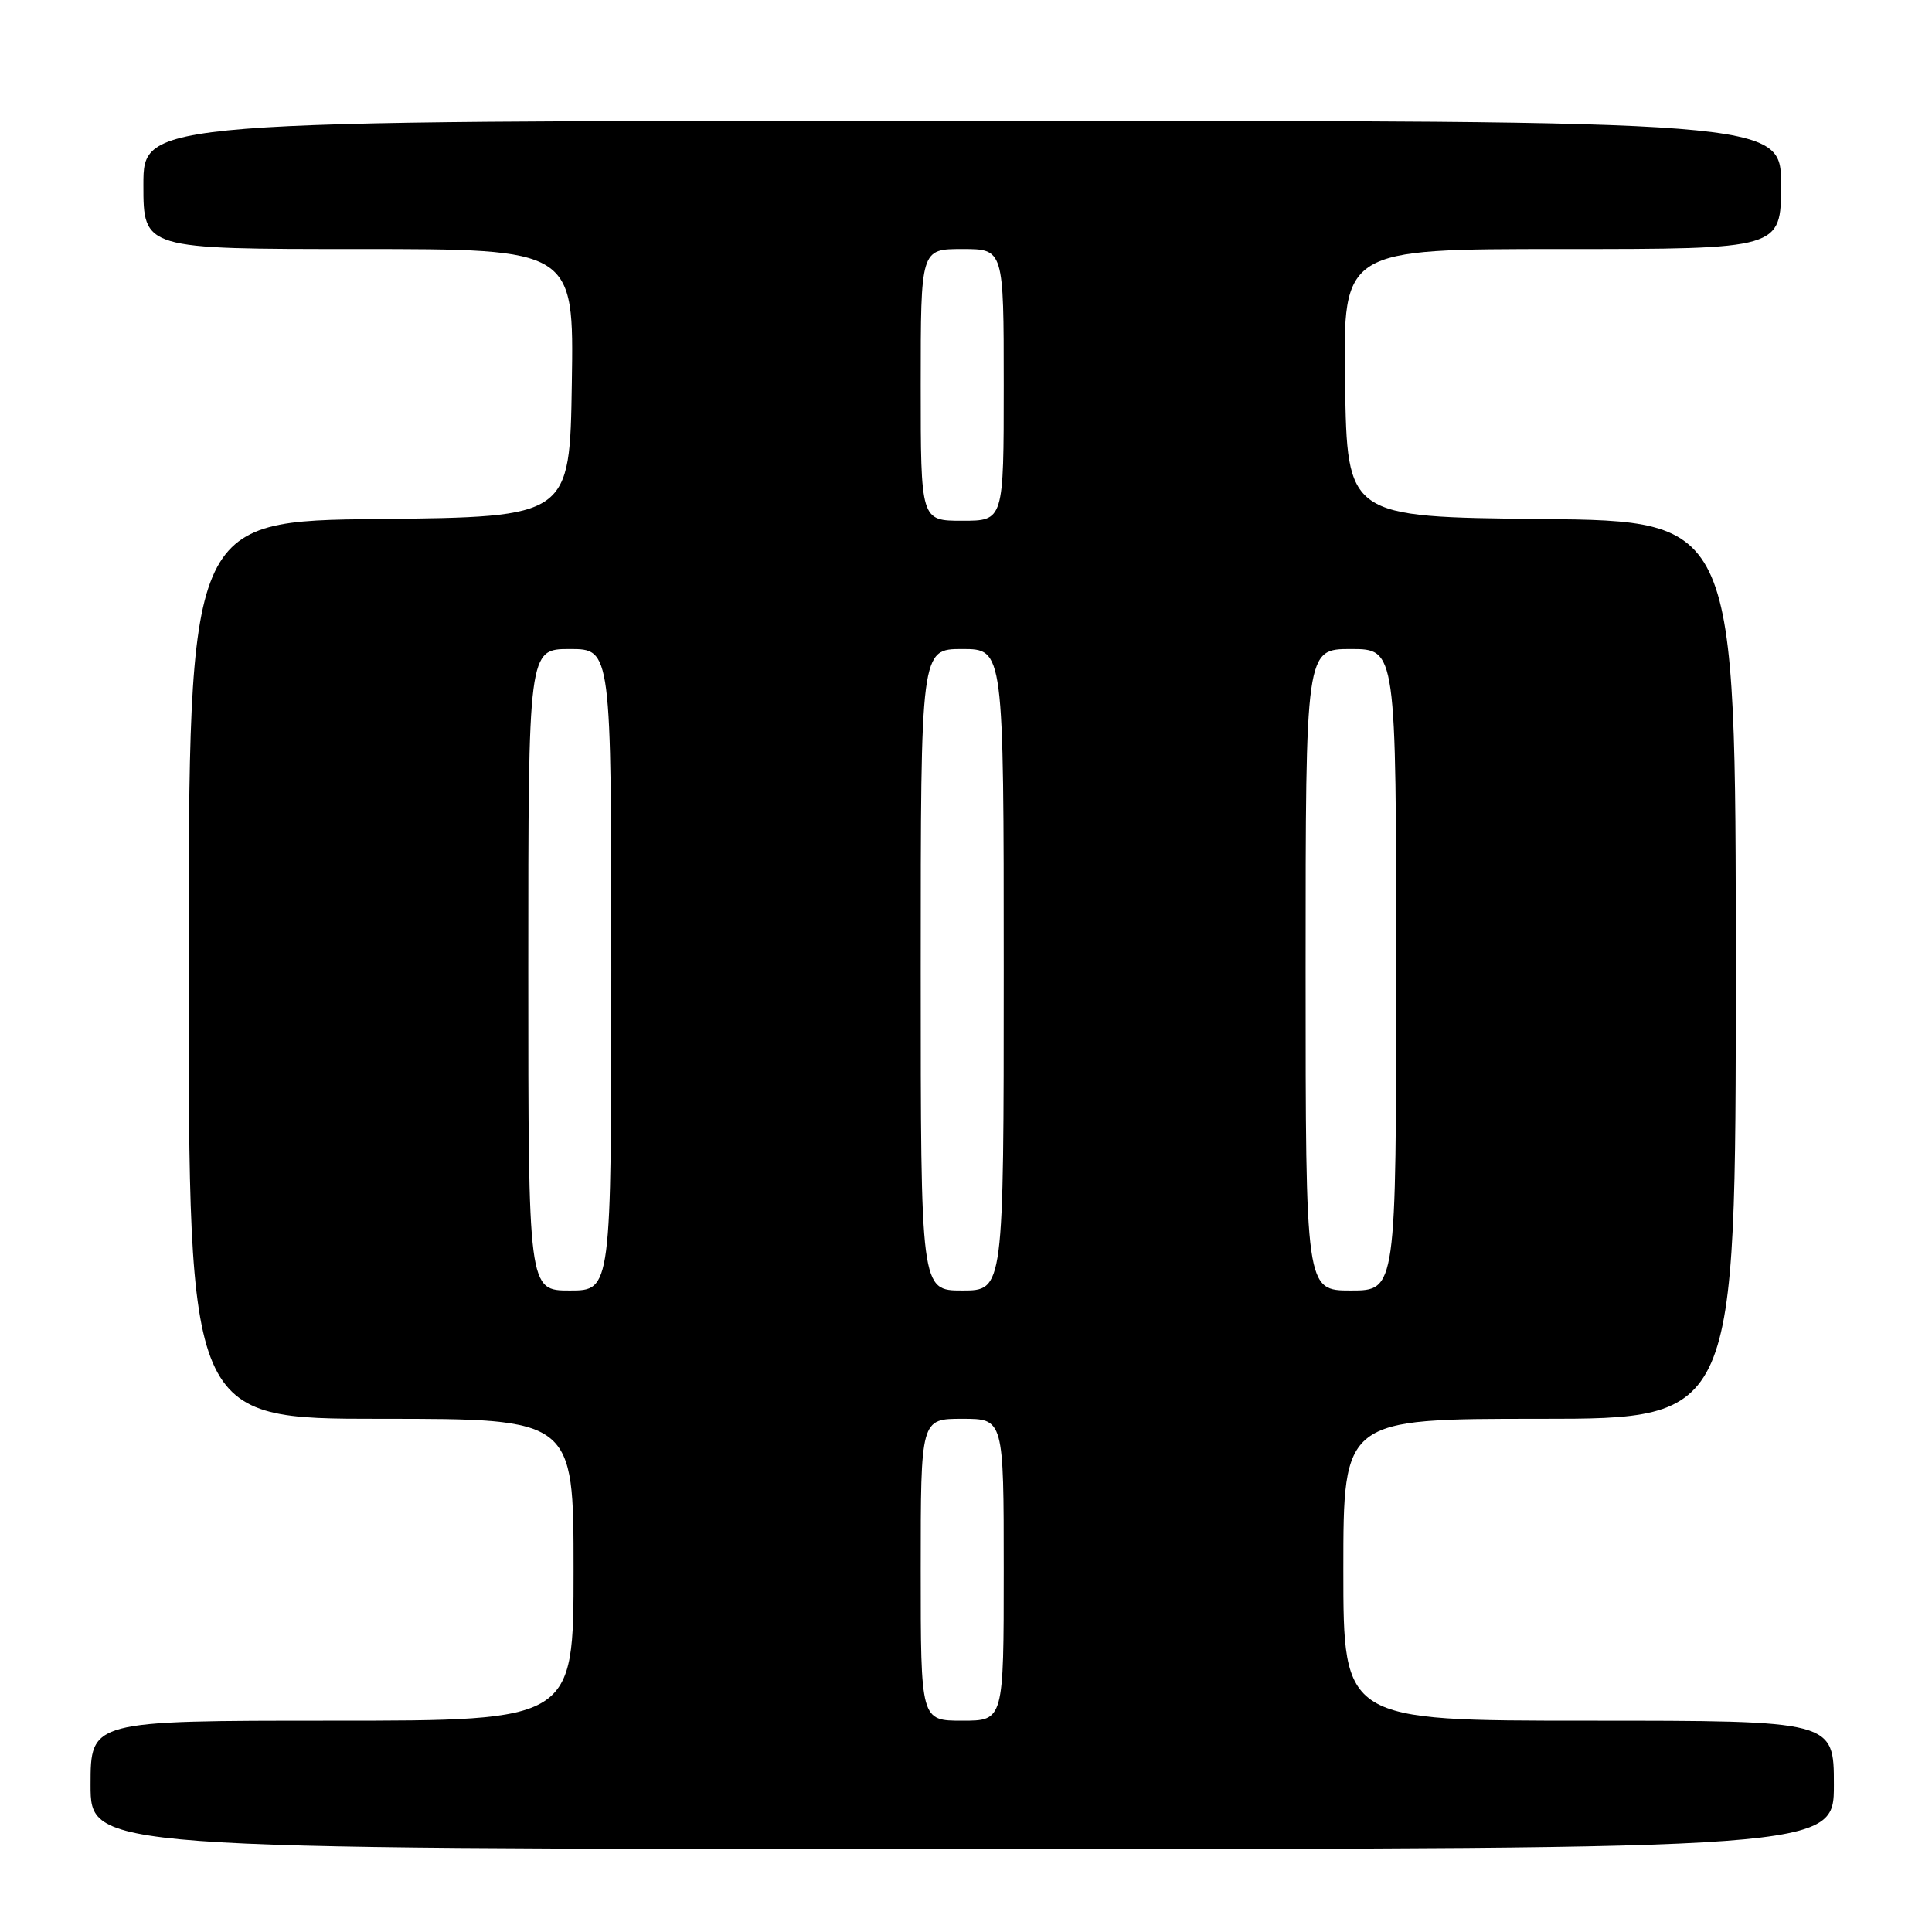 <?xml version="1.0" encoding="UTF-8" standalone="no"?>
<!DOCTYPE svg PUBLIC "-//W3C//DTD SVG 1.1//EN" "http://www.w3.org/Graphics/SVG/1.1/DTD/svg11.dtd" >
<svg xmlns="http://www.w3.org/2000/svg" xmlns:xlink="http://www.w3.org/1999/xlink" version="1.1" viewBox="0 0 256 256">
 <g >
 <path fill="currentColor"
d=" M 243.00 236.50 C 243.00 228.00 243.00 228.00 210.50 228.00 C 178.00 228.00 178.00 228.00 178.00 208.00 C 178.00 188.00 178.00 188.00 204.00 188.00 C 230.00 188.00 230.00 188.00 230.00 128.52 C 230.00 69.03 230.00 69.03 204.25 68.77 C 178.50 68.50 178.50 68.50 178.23 50.75 C 177.95 33.00 177.95 33.00 206.98 33.00 C 236.00 33.00 236.00 33.00 236.00 24.50 C 236.00 16.00 236.00 16.00 127.50 16.00 C 19.00 16.00 19.00 16.00 19.00 24.50 C 19.00 33.00 19.00 33.00 47.52 33.00 C 76.05 33.00 76.05 33.00 75.77 50.75 C 75.50 68.50 75.50 68.50 50.25 68.77 C 25.00 69.03 25.00 69.03 25.00 128.52 C 25.00 188.00 25.00 188.00 50.50 188.00 C 76.00 188.00 76.00 188.00 76.00 208.00 C 76.00 228.00 76.00 228.00 44.00 228.00 C 12.00 228.00 12.00 228.00 12.00 236.50 C 12.00 245.00 12.00 245.00 127.50 245.00 C 243.00 245.00 243.00 245.00 243.00 236.50 Z  M 122.00 208.00 C 122.00 188.00 122.00 188.00 127.50 188.00 C 133.00 188.00 133.00 188.00 133.00 208.00 C 133.00 228.00 133.00 228.00 127.50 228.00 C 122.00 228.00 122.00 228.00 122.00 208.00 Z  M 70.00 128.50 C 70.00 86.00 70.00 86.00 75.50 86.00 C 81.00 86.00 81.00 86.00 81.00 128.50 C 81.00 171.00 81.00 171.00 75.50 171.00 C 70.00 171.00 70.00 171.00 70.00 128.50 Z  M 122.00 128.50 C 122.00 86.00 122.00 86.00 127.50 86.00 C 133.00 86.00 133.00 86.00 133.00 128.50 C 133.00 171.00 133.00 171.00 127.50 171.00 C 122.00 171.00 122.00 171.00 122.00 128.50 Z  M 173.00 128.50 C 173.00 86.00 173.00 86.00 179.00 86.00 C 185.00 86.00 185.00 86.00 185.00 128.50 C 185.00 171.00 185.00 171.00 179.00 171.00 C 173.00 171.00 173.00 171.00 173.00 128.50 Z  M 122.00 51.00 C 122.00 33.00 122.00 33.00 127.50 33.00 C 133.00 33.00 133.00 33.00 133.00 51.00 C 133.00 69.00 133.00 69.00 127.50 69.00 C 122.00 69.00 122.00 69.00 122.00 51.00 Z "/>
</g>
</svg>
